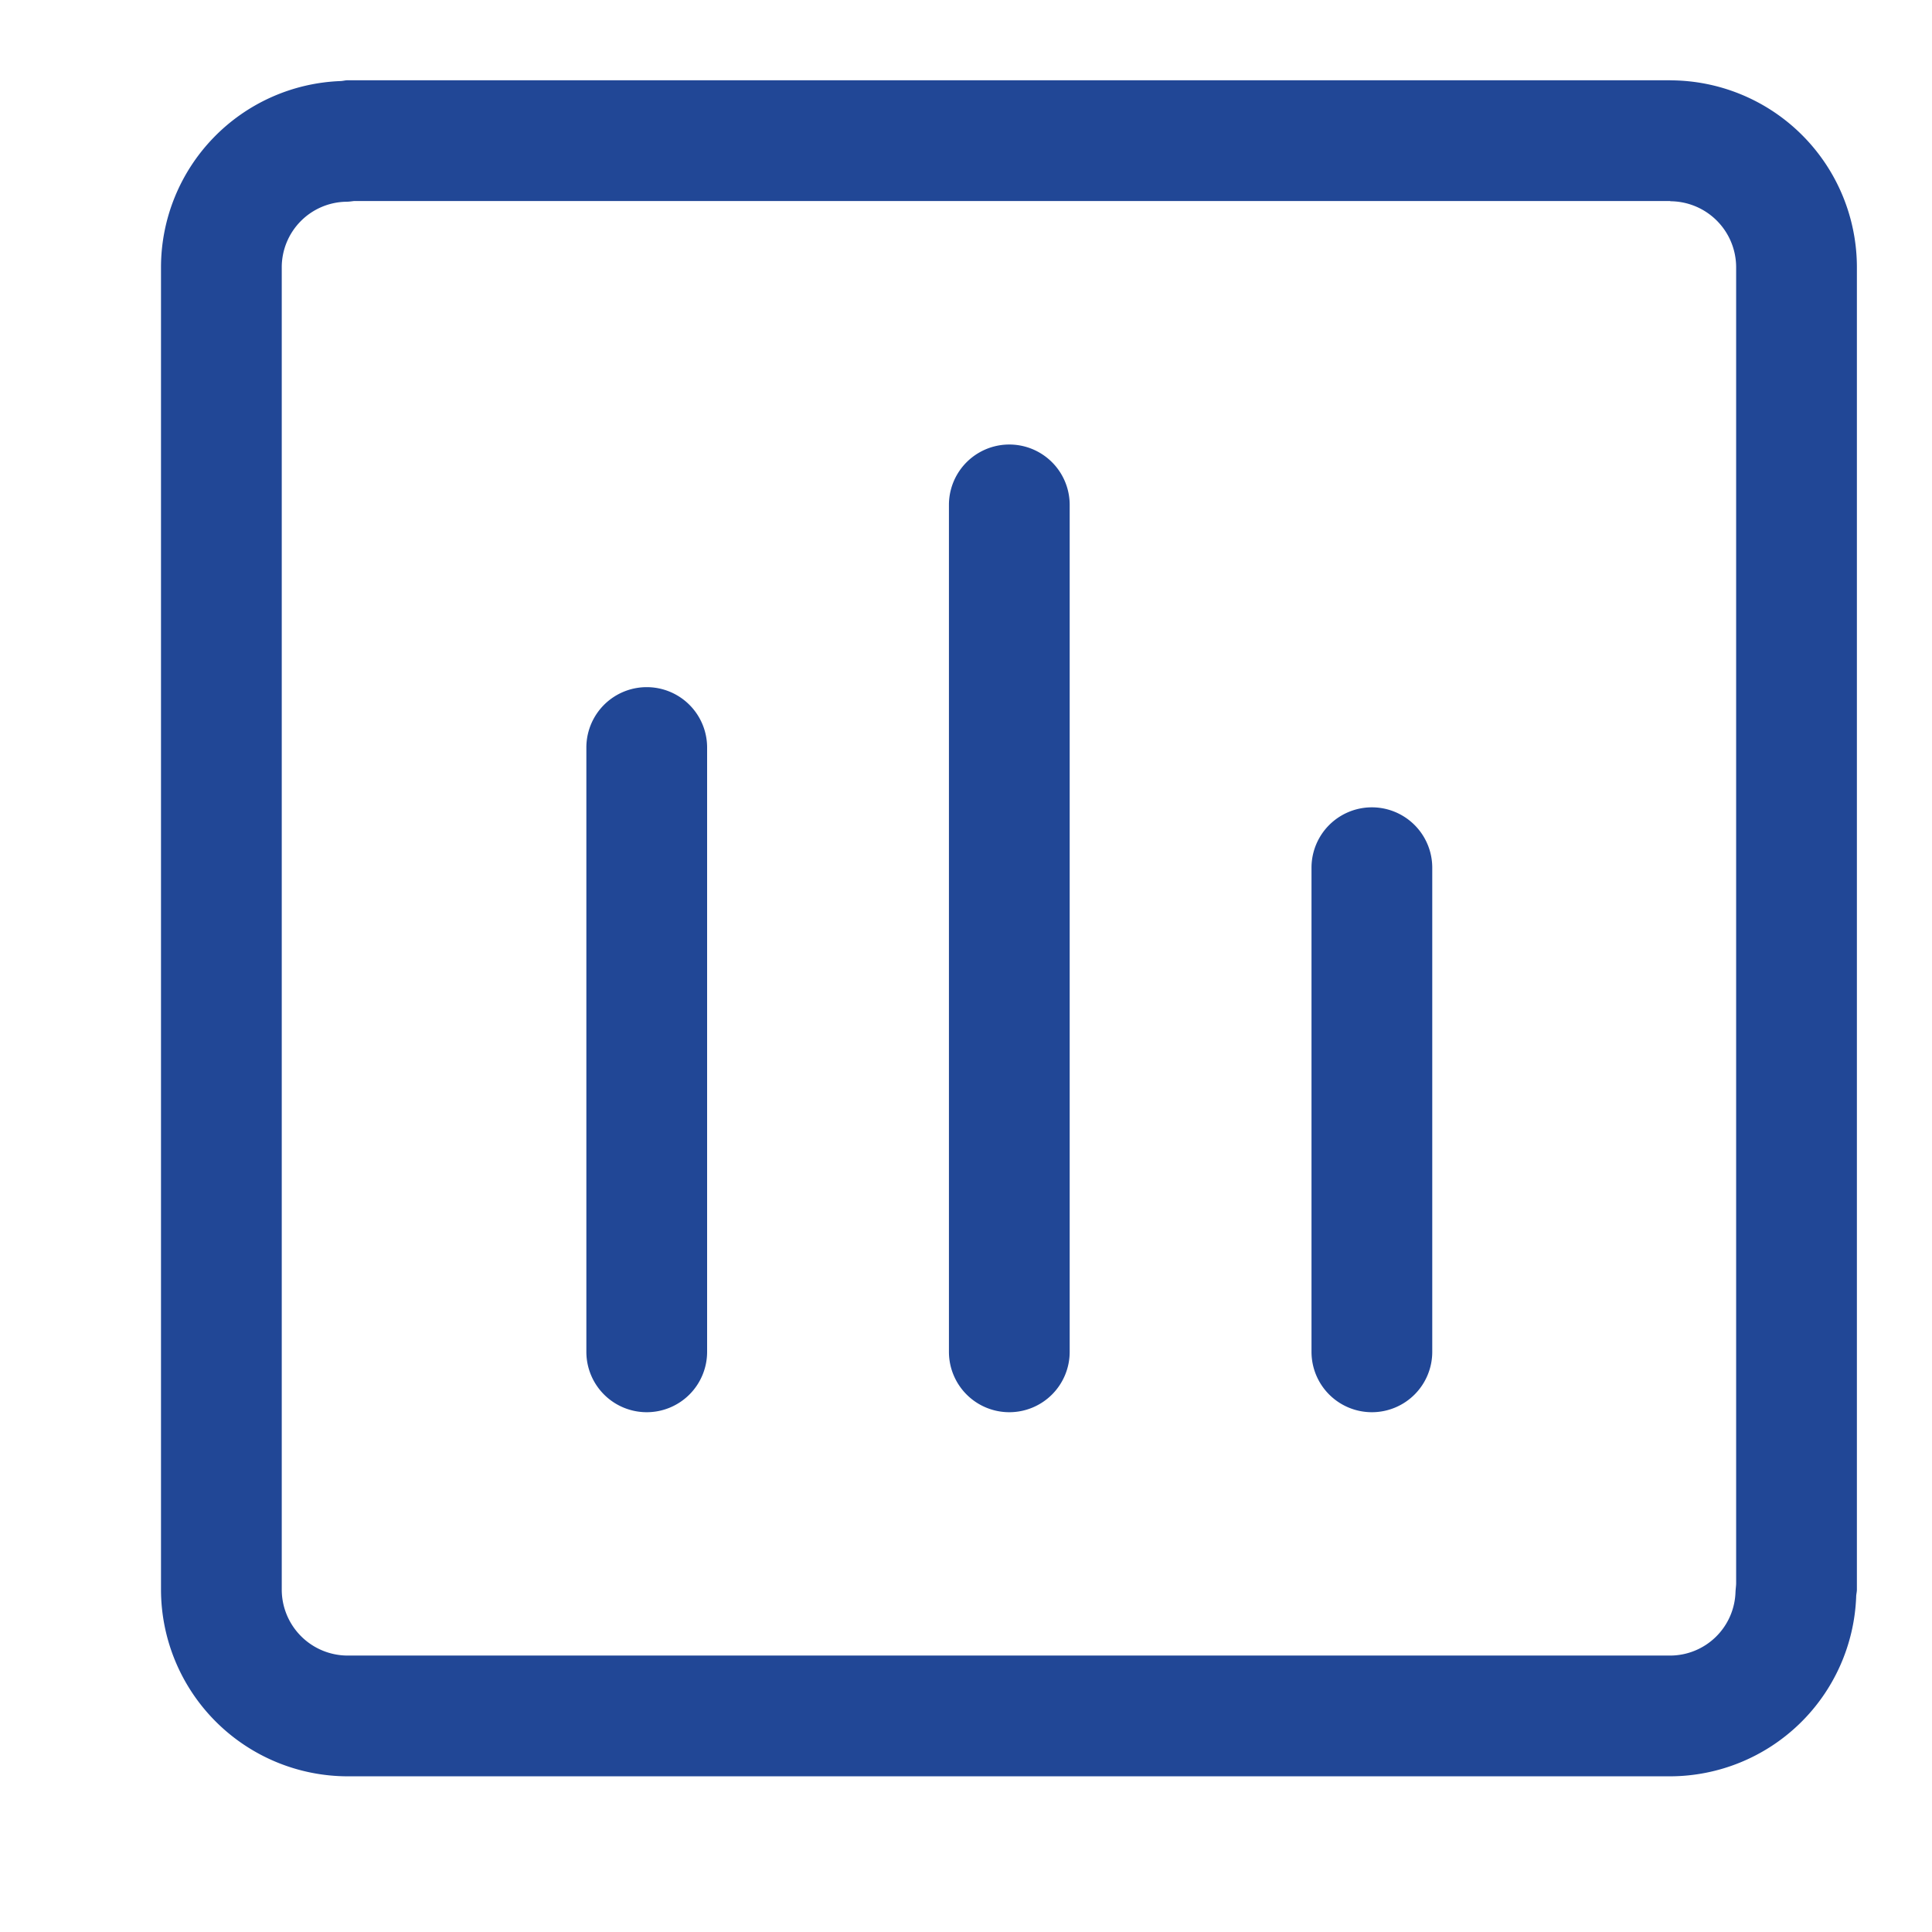 <svg xmlns="http://www.w3.org/2000/svg" width="24" height="24" viewBox="0 0 24 24">
  <g id="Group_118089" data-name="Group 118089" transform="translate(-164 -317)">
    <g id="Group_2642" data-name="Group 2642" transform="translate(-770.073 -8729.434)">
      <g id="Group_2638" data-name="Group 2638">
        <path id="Path_2341" data-name="Path 2341" d="M954.821,9048.934a.821.821,0,0,1,.819.82V9066.1c0,.032-.006.069-.008.111a.814.814,0,0,1-.811.789H938.392a.82.82,0,0,1-.819-.82v-16.428a.815.815,0,0,1,.8-.812c.038,0,.073-.006.1-.009h16.349m0-1.5H938.392c-.03,0-.059.009-.089.01a2.317,2.317,0,0,0-2.23,2.311v16.428a2.322,2.322,0,0,0,2.319,2.32h16.429a2.318,2.318,0,0,0,2.31-2.229c0-.031.009-.06.009-.091v-16.428a2.323,2.323,0,0,0-2.319-2.32Z" fill="#214796"/>
      </g>
      <g id="Group_2639" data-name="Group 2639">
        <path id="Path_2342" data-name="Path 2342" d="M942.107,9063.977a.75.75,0,0,1-.75-.75v-7.507a.75.75,0,0,1,1.5,0v7.507A.75.75,0,0,1,942.107,9063.977Z" fill="#214796"/>
      </g>
      <g id="Group_2640" data-name="Group 2640">
        <path id="Path_2343" data-name="Path 2343" d="M951.115,9063.977a.75.75,0,0,1-.75-.75v-6.014a.75.75,0,0,1,1.5,0v6.014A.75.75,0,0,1,951.115,9063.977Z" fill="#214796"/>
      </g>
      <g id="Group_2641" data-name="Group 2641">
        <path id="Path_2344" data-name="Path 2344" d="M946.611,9063.977a.75.75,0,0,1-.75-.75v-10.521a.75.75,0,0,1,1.5,0v10.521A.75.75,0,0,1,946.611,9063.977Z" fill="#214796"/>
      </g>
    </g>
    <rect id="Rectangle_17065" data-name="Rectangle 17065" width="24" height="24" transform="translate(164 317)" fill="none"/>
  </g>
</svg>
